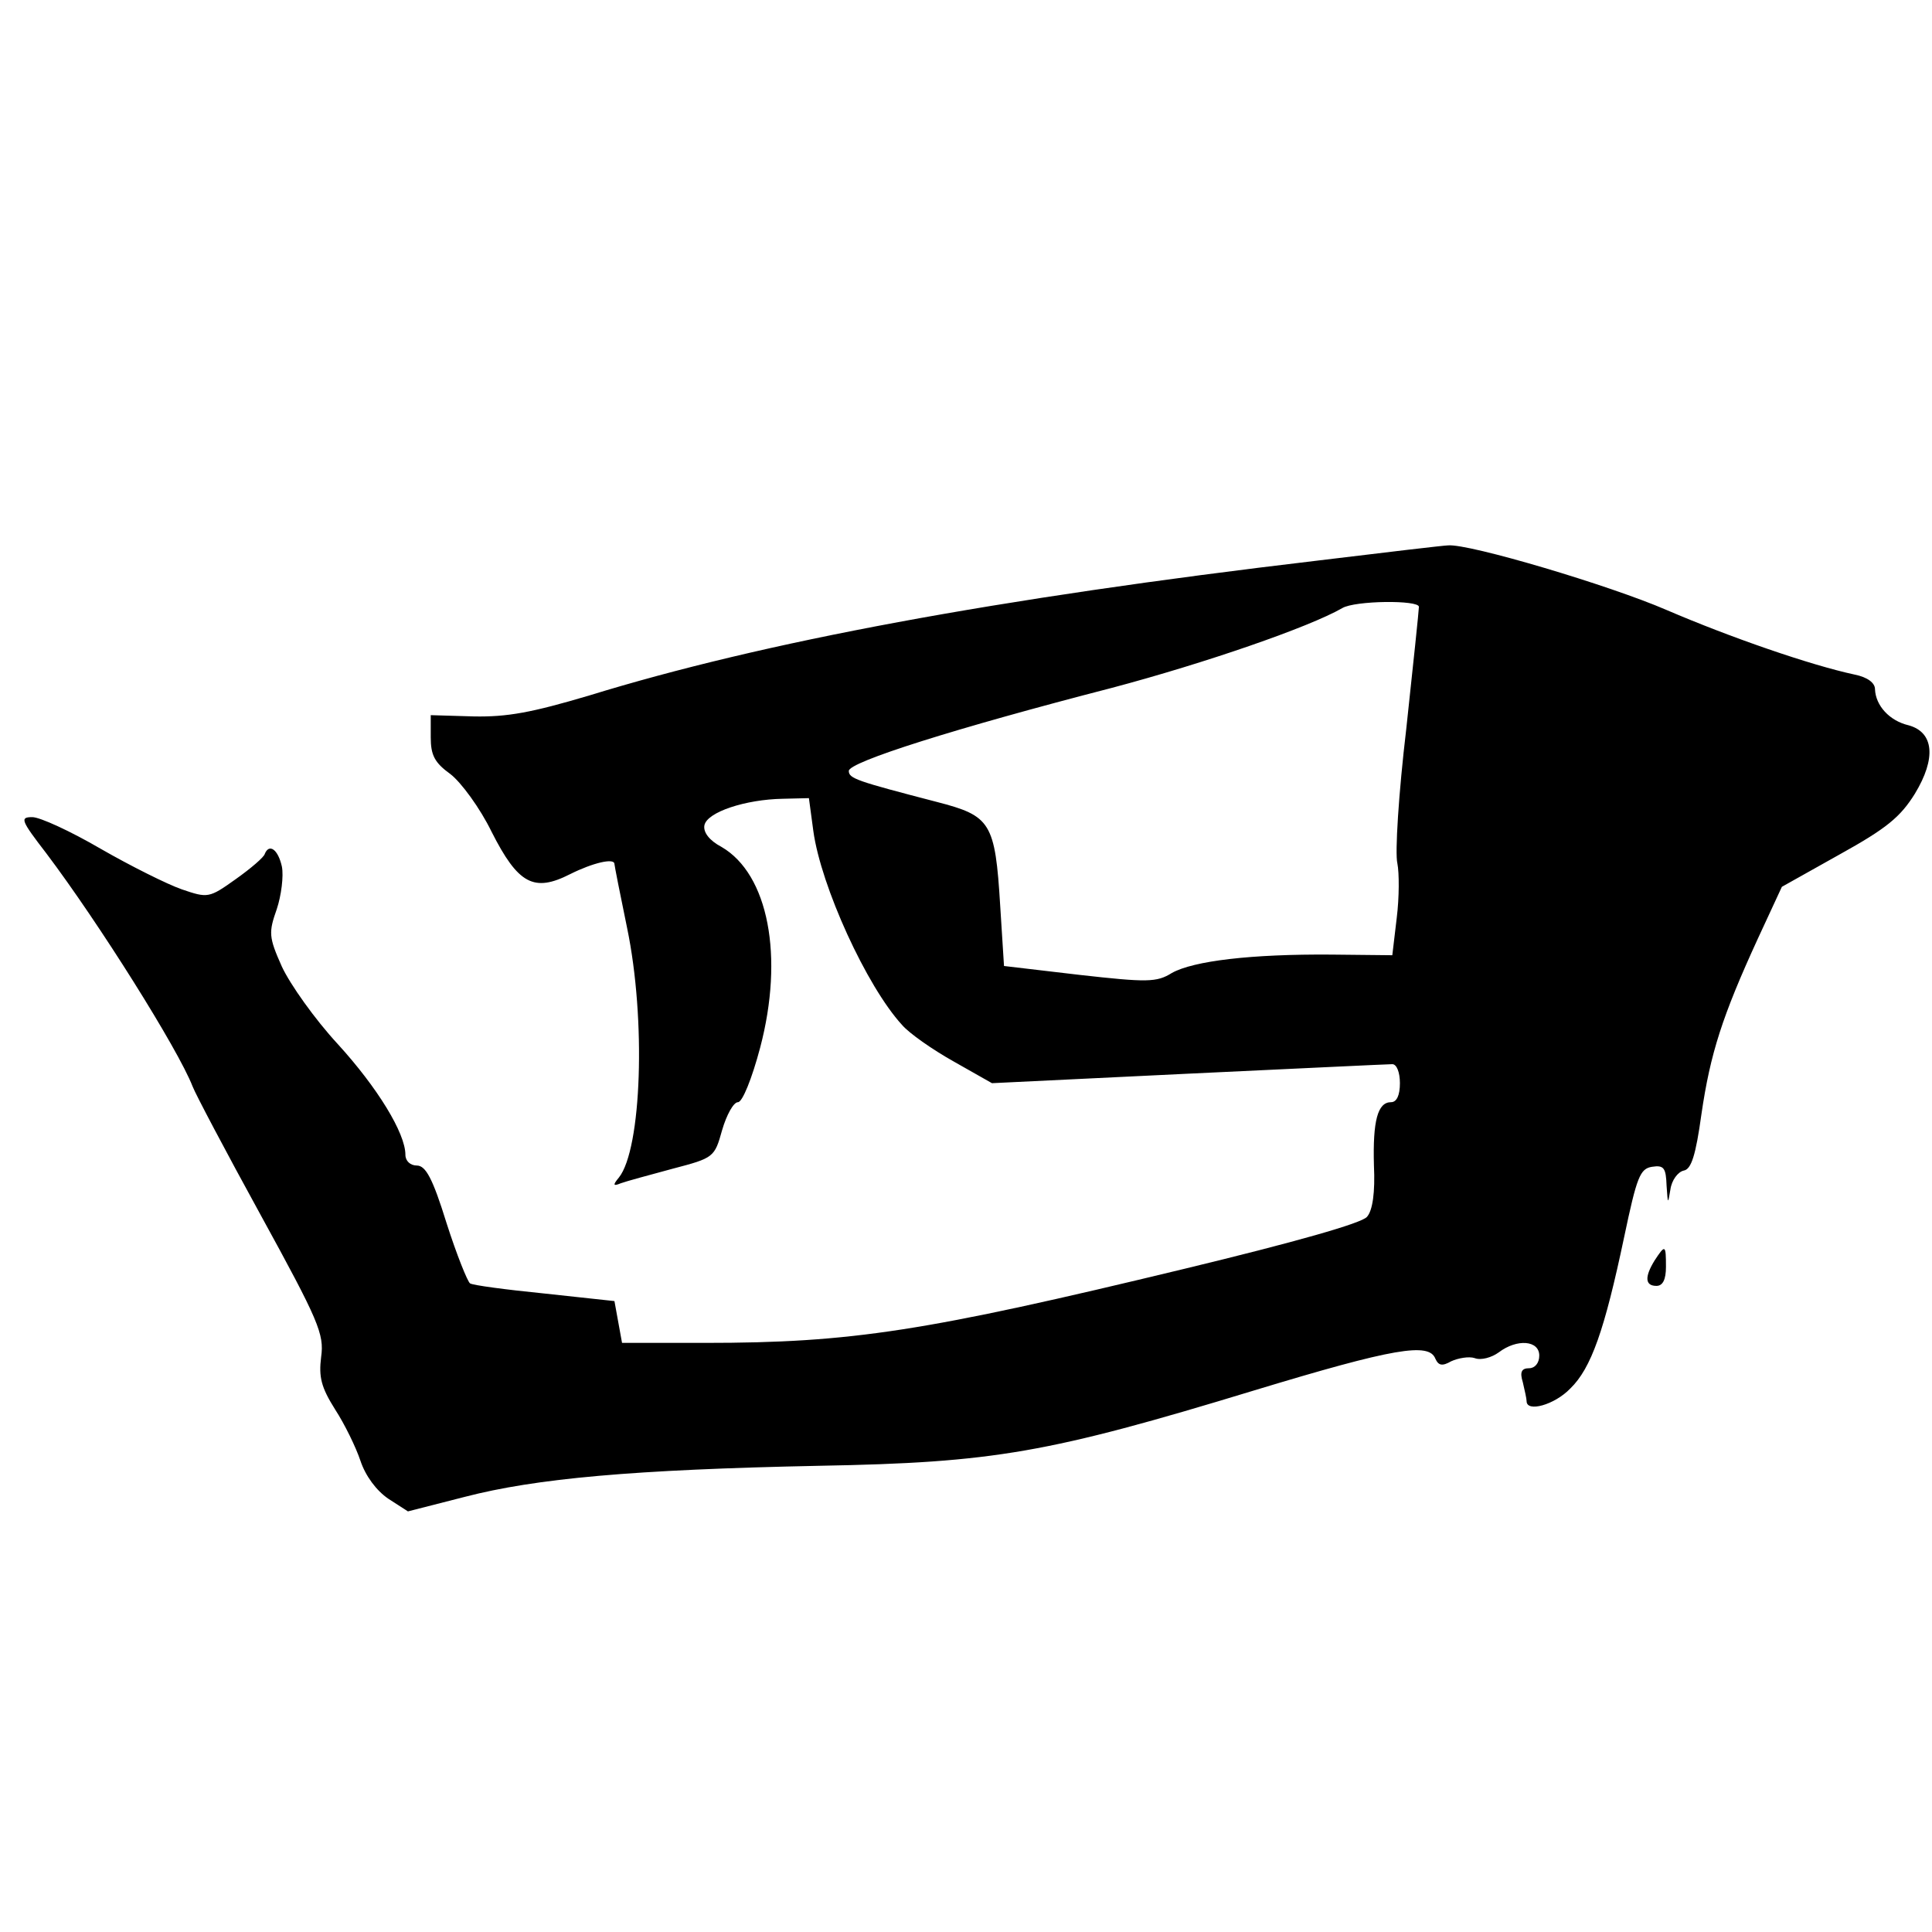 <?xml version="1.0" standalone="no"?>
<!DOCTYPE svg PUBLIC "-//W3C//DTD SVG 20010904//EN"
 "http://www.w3.org/TR/2001/REC-SVG-20010904/DTD/svg10.dtd">
<svg version="1.0" xmlns="http://www.w3.org/2000/svg"
 width="305pt" height="305pt" viewBox="0 0 305 305"
 preserveAspectRatio="xMidYMid meet">
<g transform="translate(0,305) scale(0.1,-0.1)"
fill="#000000" stroke="none">
<path d="M2080 2165 c-508 -60 -874 -128 -1150 -213 -91 -27 -129 -34 -182
-33 l-68 2 0 -35 c0 -28 6 -40 31 -58 17 -13 47 -54 65 -91 42 -83 67 -96 124
-67 36 18 70 26 70 16 0 -2 9 -48 20 -101 30 -144 23 -349 -13 -394 -10 -12
-9 -14 3 -9 8 3 45 13 82 23 65 17 66 18 78 61 7 24 18 44 25 44 7 0 22 37 35
86 38 144 13 274 -61 317 -19 10 -29 23 -27 34 4 21 65 41 124 42 l41 1 7 -52
c12 -87 84 -245 140 -306 11 -13 48 -39 82 -58 l60 -34 310 15 c170 8 315 15
322 15 7 0 12 -13 12 -30 0 -19 -5 -30 -14 -30 -21 0 -29 -29 -27 -100 2 -42
-2 -71 -11 -81 -8 -10 -114 -40 -288 -82 -410 -99 -525 -117 -758 -117 l-130
0 -6 33 -6 33 -111 12 c-60 6 -113 13 -117 16 -4 3 -21 45 -37 95 -22 71 -33
91 -47 91 -10 0 -18 7 -18 17 0 34 -44 106 -107 175 -36 39 -75 94 -88 122
-21 47 -21 54 -8 91 7 21 11 52 8 67 -6 27 -20 37 -27 20 -1 -5 -22 -23 -46
-40 -42 -30 -44 -30 -85 -16 -23 8 -81 37 -128 64 -48 28 -96 50 -108 50 -20
0 -18 -5 22 -57 83 -110 208 -309 231 -368 4 -11 52 -102 108 -204 91 -166
100 -187 95 -223 -4 -32 0 -48 22 -83 15 -23 33 -60 40 -81 8 -24 25 -47 44
-60 l31 -20 90 23 c112 29 265 43 560 49 275 5 361 20 686 119 221 67 276 76
286 50 5 -11 11 -12 25 -4 11 5 28 8 37 5 10 -4 27 1 38 9 29 22 64 19 64 -5
0 -12 -7 -20 -16 -20 -12 0 -15 -6 -10 -22 3 -13 6 -26 6 -30 0 -18 44 -6 69
20 33 32 54 92 85 239 20 95 25 108 44 111 19 3 22 -2 23 -30 2 -29 2 -30 6
-6 2 15 12 28 21 30 12 2 19 24 28 89 14 96 33 155 89 277 l38 82 91 51 c74
41 96 59 119 96 34 56 30 97 -10 108 -30 7 -52 31 -53 57 0 10 -12 19 -32 23
-70 15 -197 59 -297 102 -90 39 -312 105 -345 102 -6 0 -99 -11 -206 -24z
m160 -73 c0 -5 -9 -91 -20 -193 -12 -101 -18 -196 -14 -212 3 -15 3 -54 -1
-86 l-7 -59 -96 1 c-127 1 -218 -10 -252 -29 -24 -15 -39 -15 -146 -3 l-119
14 -6 95 c-8 132 -15 142 -100 164 -127 33 -139 37 -139 49 0 14 167 67 415
131 147 39 312 96 364 126 20 12 121 13 121 2z"/>
<path d="M2612 1060 c-16 -26 -15 -40 3 -40 10 0 15 10 15 30 0 35 -1 36 -18
10z"/>
</g>
</svg>
